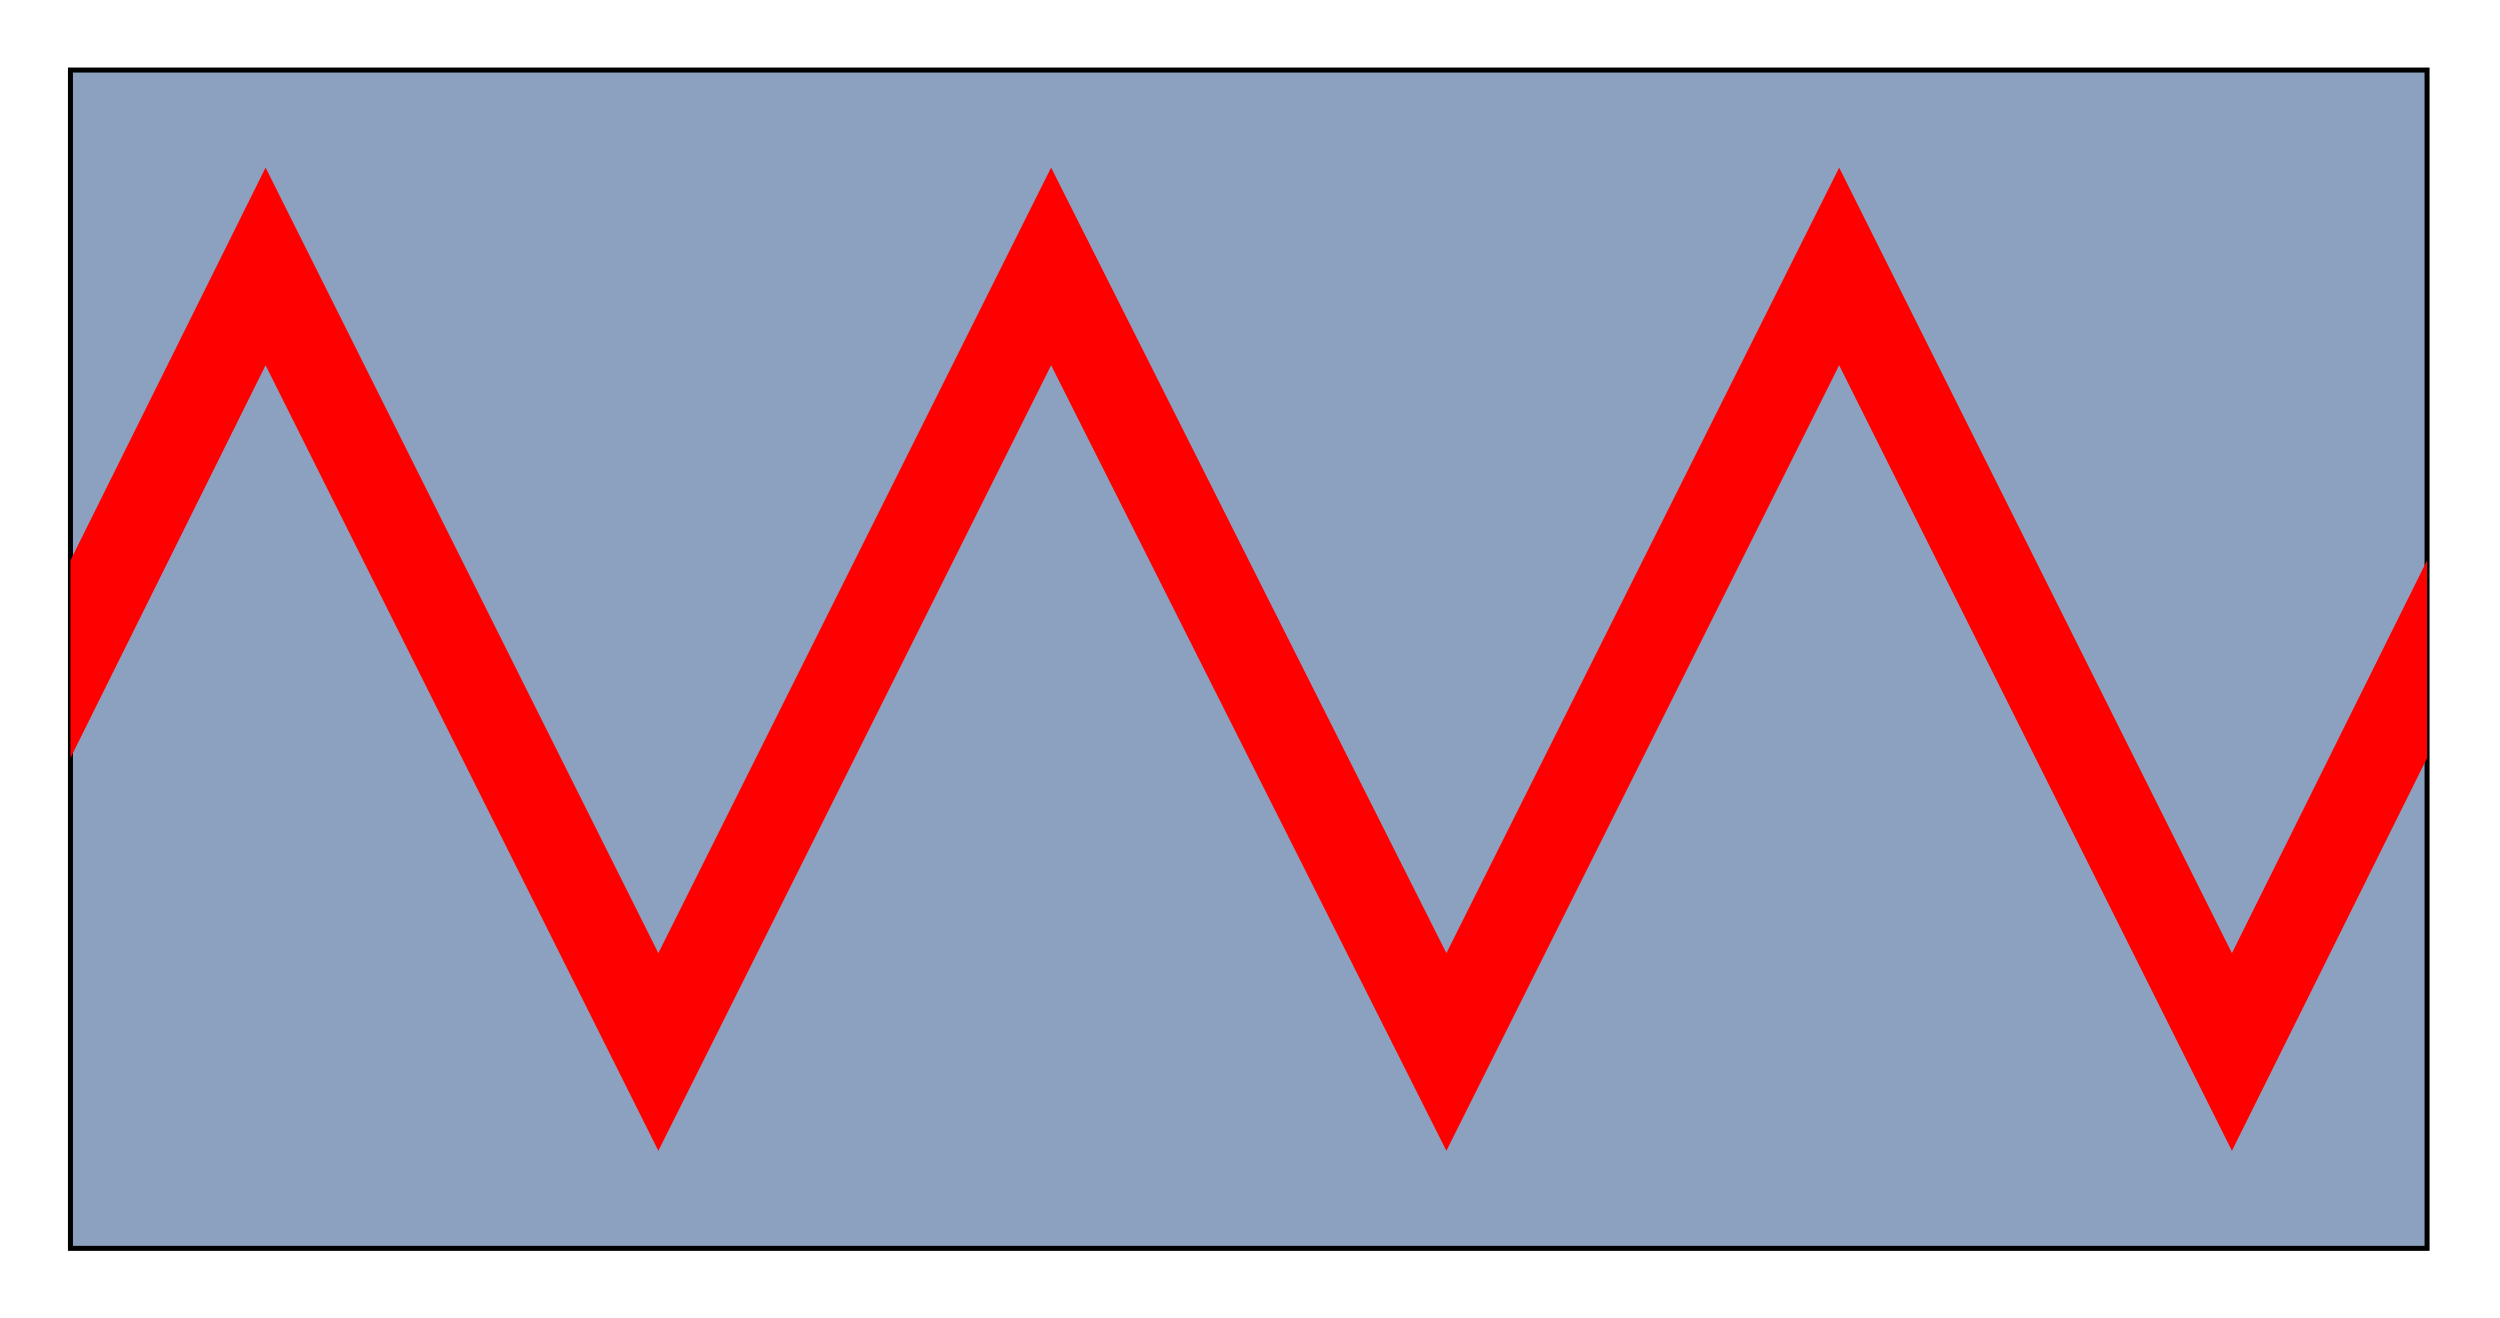  

<svg xmlns:agg="http://www.example.com" xmlns="http://www.w3.org/2000/svg" width="1.608in" height="0.848in" viewBox="0 0 999 527">

<path style="fill:#8ca0bf;stroke:#000;stroke-width:2" d="M28,499 l942,0 0,-471 -942,0 0,471z" />
<path style="fill:#f00" d="M970,224 l-78,157 -157,-314 -157,314 -158,-314 -157,314 -157,-314 -78,157 0,79 78,-157 157,314 157,-314 158,314 157,-314 157,314 78,-157 0,-79z" />

</svg>
